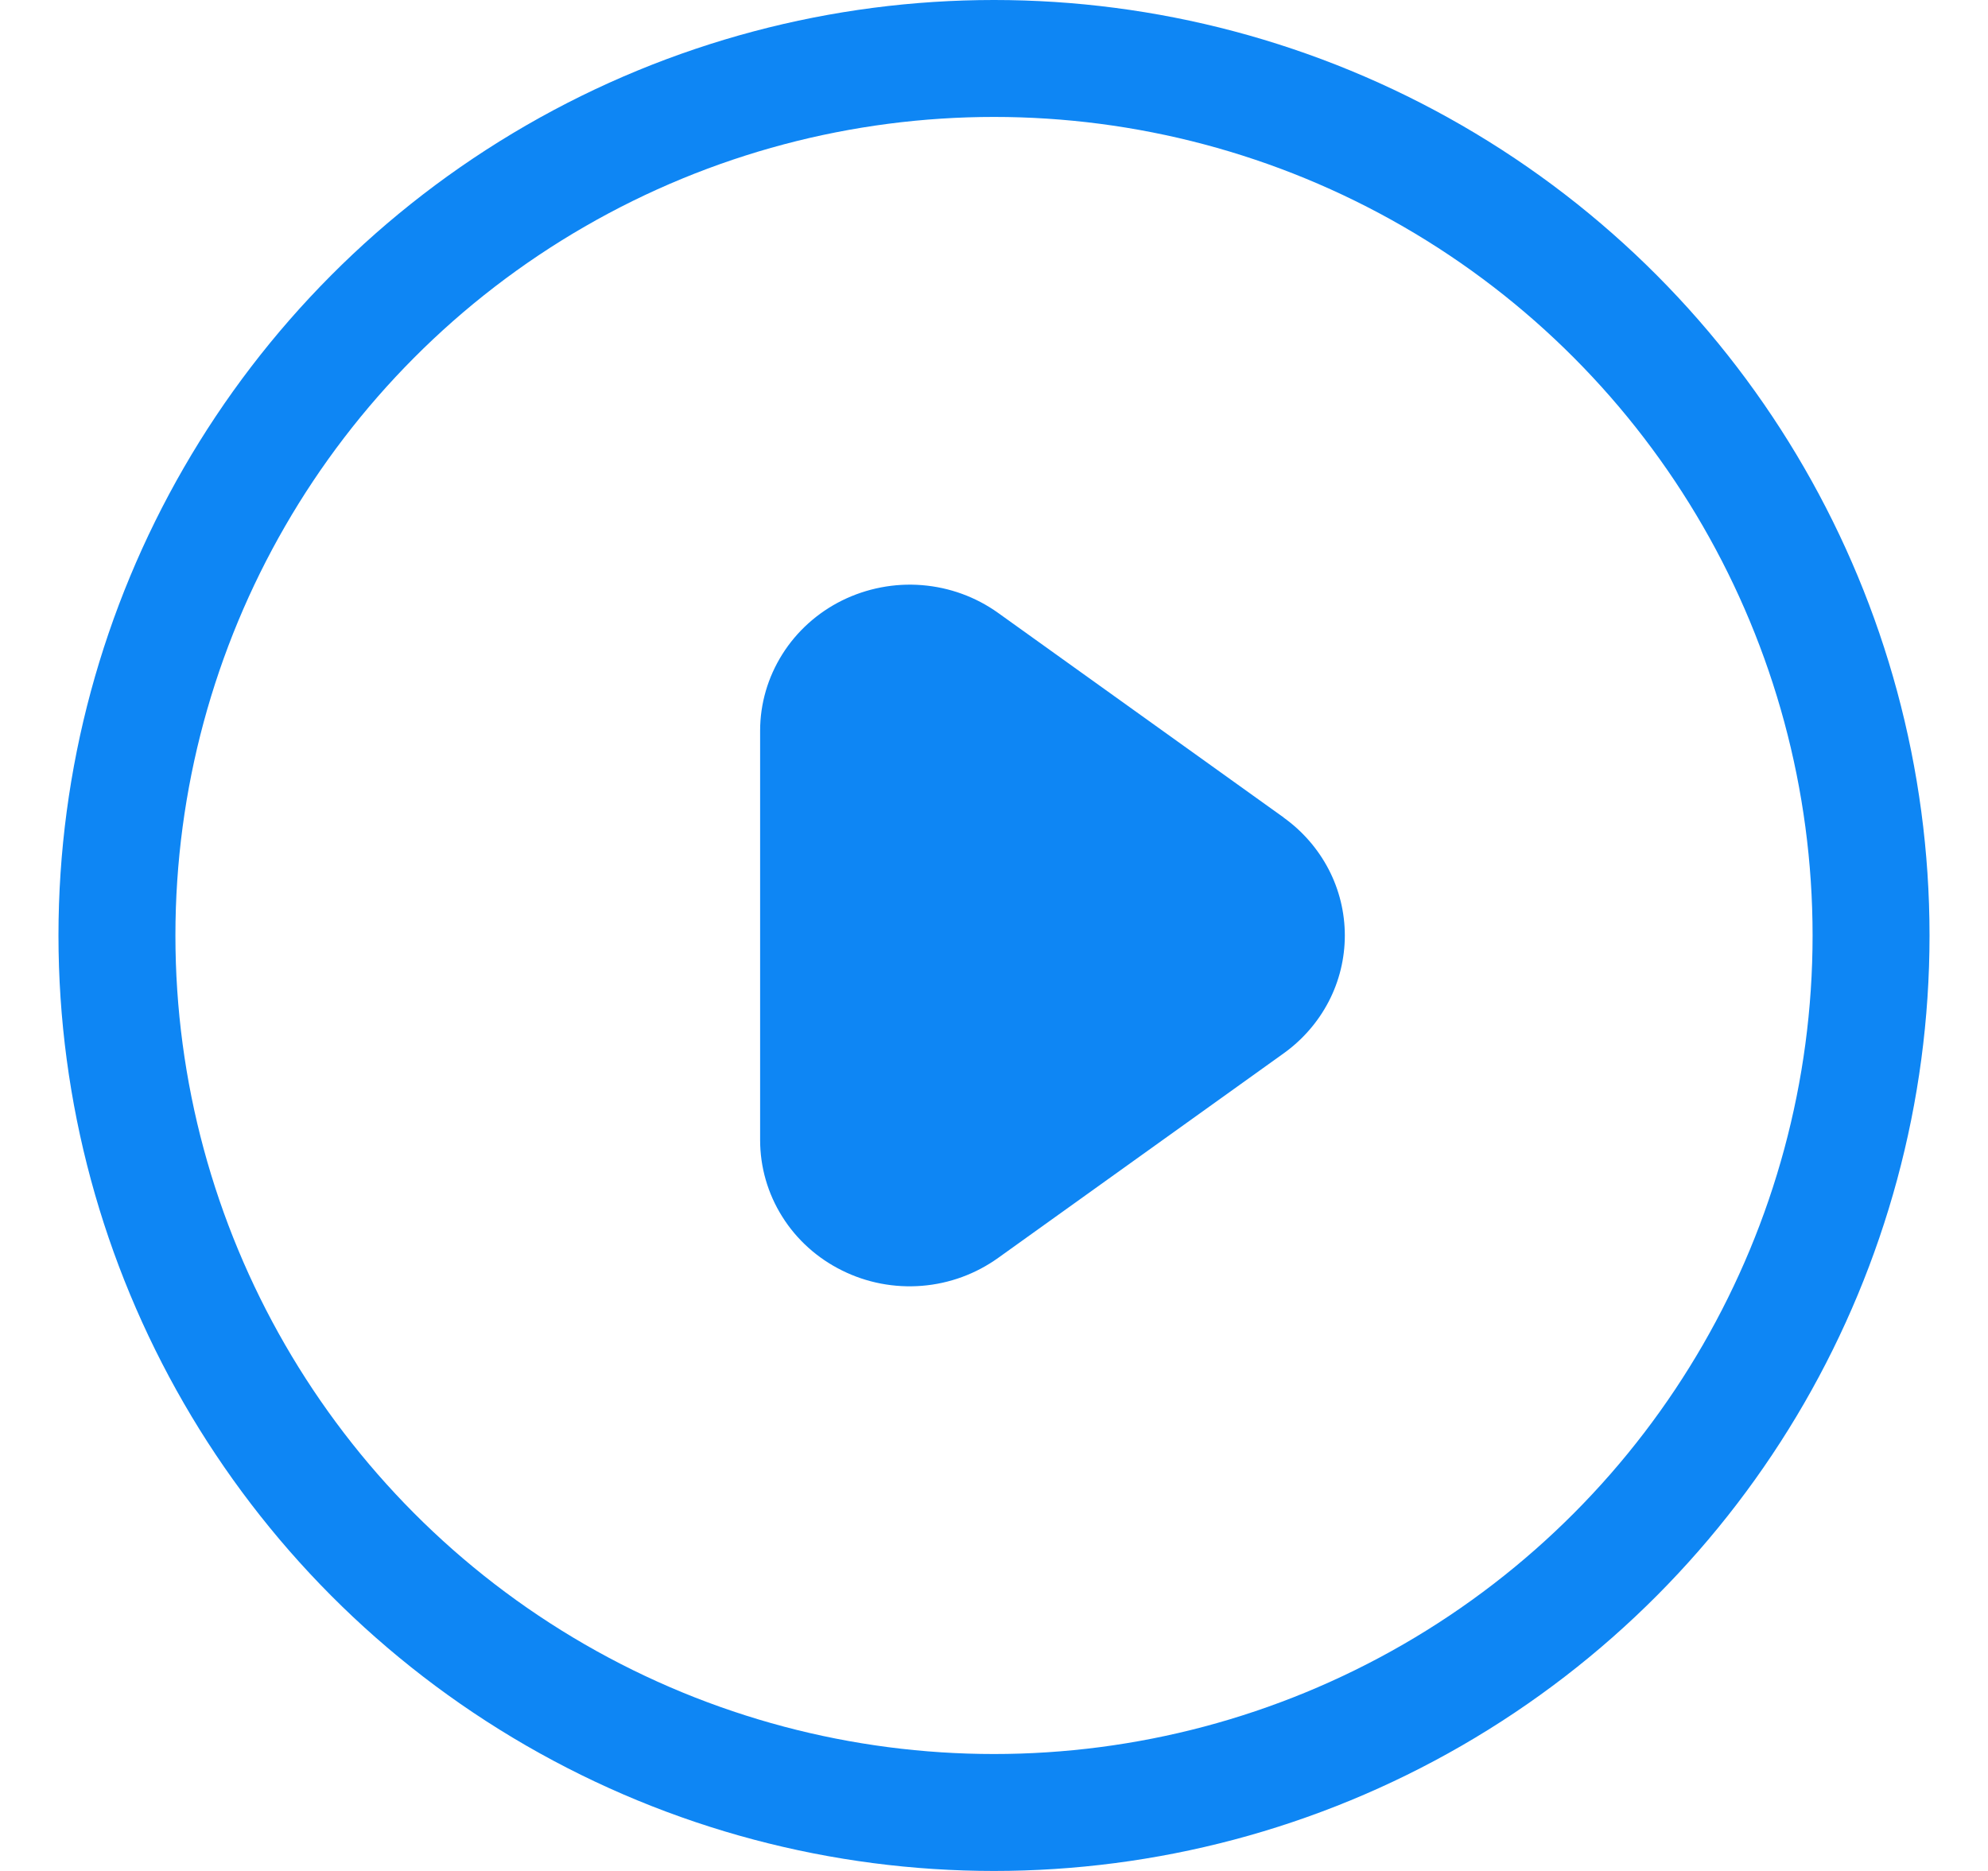 <svg width="17" height="16" viewBox="0 0 17 16" fill="none" xmlns="http://www.w3.org/2000/svg">
<g clip-path="url(#clip0_5540_25387)">
<path d="M10.977 6.991L8.536 5.242C8.345 5.105 8.12 5.023 7.884 5.004C7.649 4.985 7.412 5.031 7.201 5.135C6.991 5.239 6.813 5.399 6.69 5.595C6.566 5.792 6.5 6.018 6.5 6.249V9.749C6.5 9.98 6.565 10.207 6.689 10.404C6.812 10.601 6.99 10.761 7.201 10.865C7.412 10.97 7.648 11.015 7.884 10.996C8.12 10.977 8.345 10.894 8.536 10.757L10.977 9.008C11.139 8.892 11.271 8.74 11.362 8.565C11.453 8.39 11.5 8.196 11.5 8C11.5 7.804 11.453 7.61 11.362 7.435C11.271 7.26 11.139 7.108 10.977 6.992V6.991Z" fill="#0E86F4"/>
<circle cx="8.5" cy="8" r="7.5" stroke="#0E86F4"/>
</g>
<defs>
<clipPath id="clip0_5540_25387">
<rect width="16" height="16" fill="white" transform="translate(0.5)"/>
</clipPath>
</defs>
</svg>
